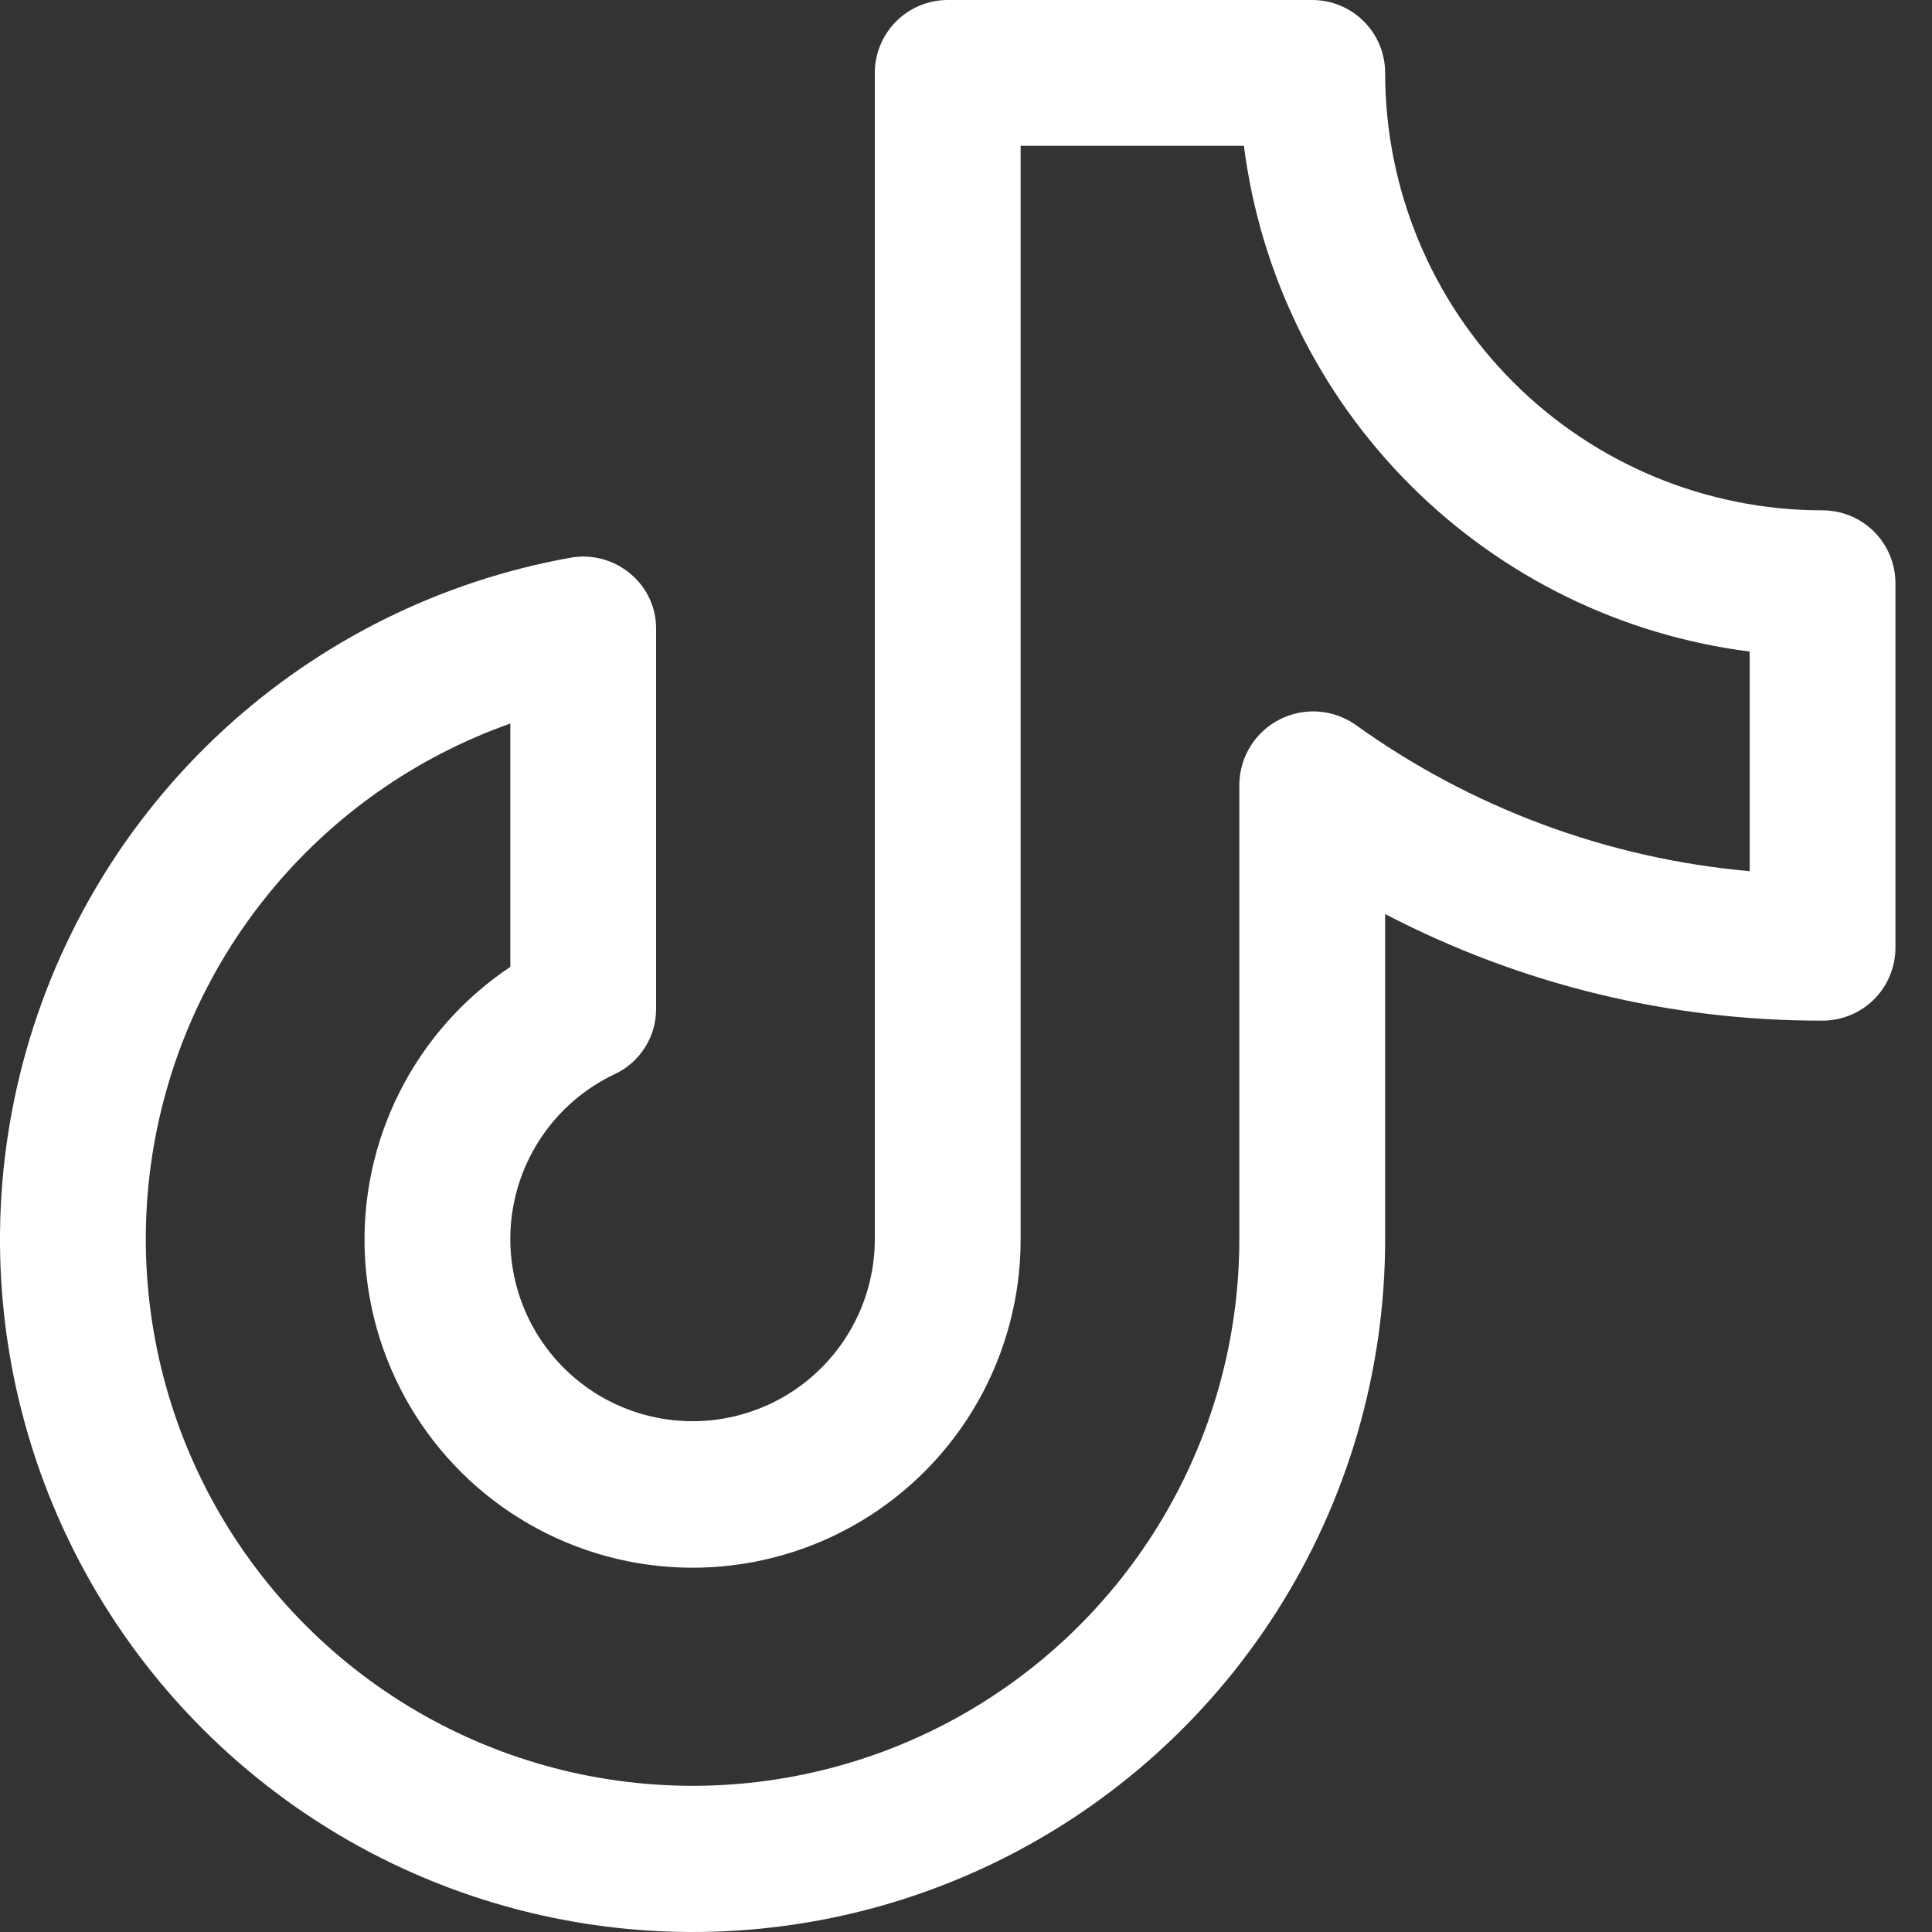 <svg width="40" height="40" viewBox="0 0 40 40" fill="none" xmlns="http://www.w3.org/2000/svg">
<rect x="0" y="0" width="40" height="40" fill="#333333" stroke="none"/>
<path d="M37.734 10.566C35.332 10.566 33.029 9.611 31.331 7.913C29.632 6.215 28.678 3.911 28.678 1.509C28.678 1.109 28.519 0.725 28.236 0.442C27.953 0.159 27.569 0 27.169 0H19.622C19.221 0 18.837 0.159 18.555 0.442C18.271 0.725 18.112 1.109 18.112 1.509V25.659C18.111 26.334 17.929 26.996 17.584 27.576C17.24 28.156 16.747 28.634 16.155 28.959C15.564 29.283 14.896 29.444 14.222 29.423C13.548 29.402 12.891 29.2 12.321 28.84C11.751 28.479 11.288 27.972 10.98 27.371C10.673 26.771 10.532 26.099 10.572 25.425C10.613 24.752 10.833 24.102 11.21 23.542C11.587 22.983 12.107 22.534 12.716 22.244C12.976 22.125 13.196 21.933 13.35 21.692C13.504 21.452 13.585 21.172 13.584 20.886V13.037C13.588 12.813 13.541 12.592 13.446 12.389C13.351 12.186 13.211 12.008 13.037 11.867C12.868 11.728 12.671 11.627 12.459 11.572C12.248 11.517 12.026 11.508 11.811 11.547C9.126 12.028 6.633 13.265 4.627 15.112C2.62 16.96 1.182 19.342 0.481 21.978C-0.22 24.615 -0.154 27.396 0.671 29.997C1.496 32.597 3.045 34.908 5.138 36.658C7.23 38.409 9.778 39.526 12.483 39.879C15.188 40.233 17.938 39.807 20.409 38.652C22.88 37.497 24.971 35.661 26.436 33.36C27.901 31.059 28.678 28.387 28.678 25.659V18.924C31.474 20.382 34.581 21.139 37.734 21.131C38.135 21.131 38.518 20.972 38.801 20.689C39.084 20.406 39.243 20.022 39.243 19.622V12.075C39.243 11.675 39.084 11.291 38.801 11.008C38.518 10.725 38.135 10.566 37.734 10.566ZM36.225 18.037C33.279 17.775 30.457 16.726 28.055 14.999C27.828 14.842 27.563 14.75 27.287 14.732C27.012 14.714 26.737 14.771 26.491 14.897C26.245 15.022 26.038 15.212 25.892 15.446C25.745 15.68 25.665 15.95 25.659 16.226V25.659C25.658 27.734 25.087 29.769 24.007 31.541C22.928 33.314 21.382 34.755 19.539 35.709C17.696 36.662 15.626 37.09 13.556 36.946C11.486 36.803 9.495 36.093 7.801 34.895C6.107 33.696 4.775 32.055 3.95 30.151C3.126 28.246 2.841 26.152 3.126 24.097C3.412 22.041 4.256 20.104 5.568 18.496C6.88 16.888 8.609 15.672 10.566 14.98V20.018C9.59 20.67 8.799 21.564 8.272 22.612C7.744 23.661 7.497 24.828 7.555 26C7.613 27.172 7.974 28.31 8.602 29.301C9.23 30.293 10.104 31.104 11.14 31.657C12.175 32.21 13.336 32.485 14.51 32.456C15.683 32.426 16.829 32.093 17.835 31.489C18.841 30.885 19.674 30.03 20.251 29.009C20.829 27.987 21.132 26.833 21.131 25.659V3.019H25.754C26.092 5.678 27.304 8.149 29.199 10.044C31.095 11.94 33.566 13.152 36.225 13.49V18.037Z" fill="white"/>
</svg>
